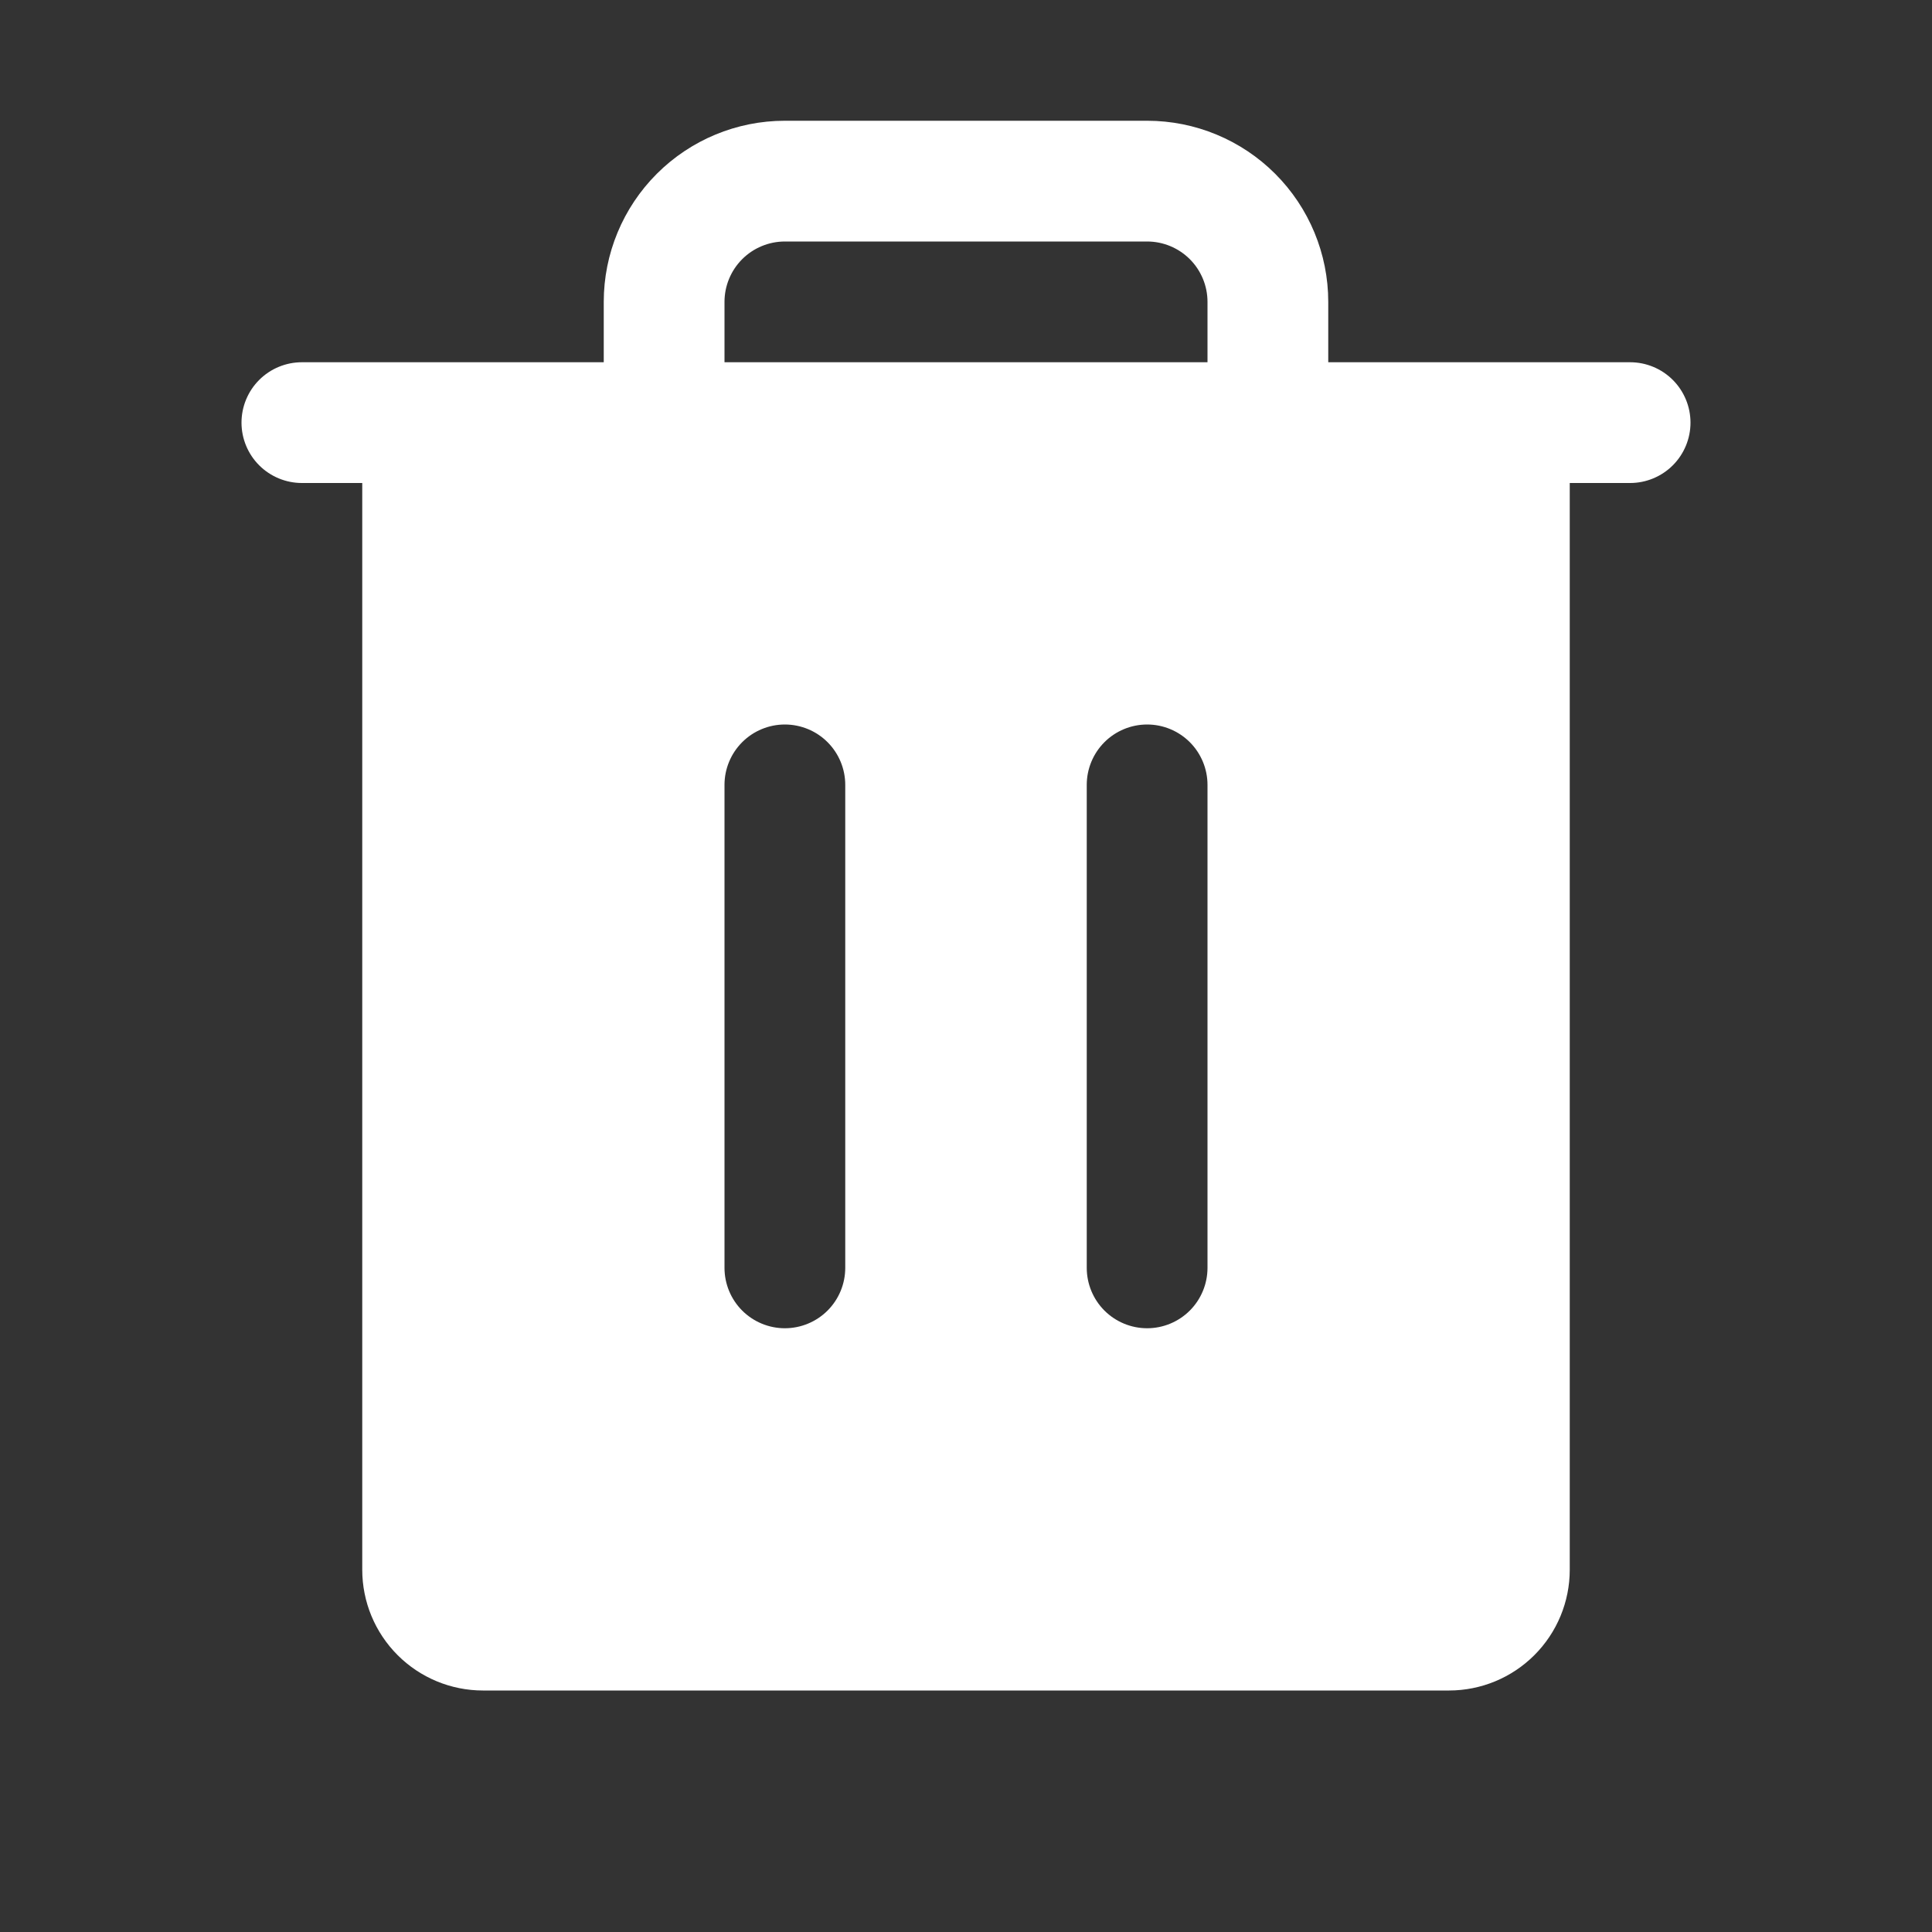 <svg width="26" height="26" viewBox="0 0 26 26" fill="none" xmlns="http://www.w3.org/2000/svg">
<rect x="0" y="0" width="26" height="26" fill="#333333" stroke="none"/>
<path d="M21.938 4.875H17.875V4.062C17.875 3.416 17.618 2.796 17.161 2.339C16.704 1.882 16.084 1.625 15.438 1.625H10.562C9.916 1.625 9.296 1.882 8.839 2.339C8.382 2.796 8.125 3.416 8.125 4.062V4.875H4.062C3.847 4.875 3.64 4.961 3.488 5.113C3.336 5.265 3.25 5.472 3.25 5.688C3.25 5.903 3.336 6.11 3.488 6.262C3.64 6.414 3.847 6.5 4.062 6.5H4.875V21.125C4.875 21.556 5.046 21.969 5.351 22.274C5.656 22.579 6.069 22.75 6.5 22.75H19.5C19.931 22.75 20.344 22.579 20.649 22.274C20.954 21.969 21.125 21.556 21.125 21.125V6.5H21.938C22.153 6.5 22.36 6.414 22.512 6.262C22.664 6.11 22.75 5.903 22.75 5.688C22.75 5.472 22.664 5.265 22.512 5.113C22.36 4.961 22.153 4.875 21.938 4.875ZM11.375 17.062C11.375 17.278 11.289 17.485 11.137 17.637C10.985 17.789 10.778 17.875 10.562 17.875C10.347 17.875 10.14 17.789 9.988 17.637C9.836 17.485 9.75 17.278 9.75 17.062V10.562C9.75 10.347 9.836 10.14 9.988 9.988C10.14 9.836 10.347 9.75 10.562 9.75C10.778 9.75 10.985 9.836 11.137 9.988C11.289 10.14 11.375 10.347 11.375 10.562V17.062ZM16.25 17.062C16.25 17.278 16.164 17.485 16.012 17.637C15.86 17.789 15.653 17.875 15.438 17.875C15.222 17.875 15.015 17.789 14.863 17.637C14.711 17.485 14.625 17.278 14.625 17.062V10.562C14.625 10.347 14.711 10.14 14.863 9.988C15.015 9.836 15.222 9.75 15.438 9.75C15.653 9.75 15.86 9.836 16.012 9.988C16.164 10.14 16.25 10.347 16.25 10.562V17.062ZM16.25 4.875H9.75V4.062C9.75 3.847 9.836 3.64 9.988 3.488C10.14 3.336 10.347 3.25 10.562 3.25H15.438C15.653 3.25 15.86 3.336 16.012 3.488C16.164 3.64 16.25 3.847 16.25 4.062V4.875Z" fill="white"/>
</svg>
